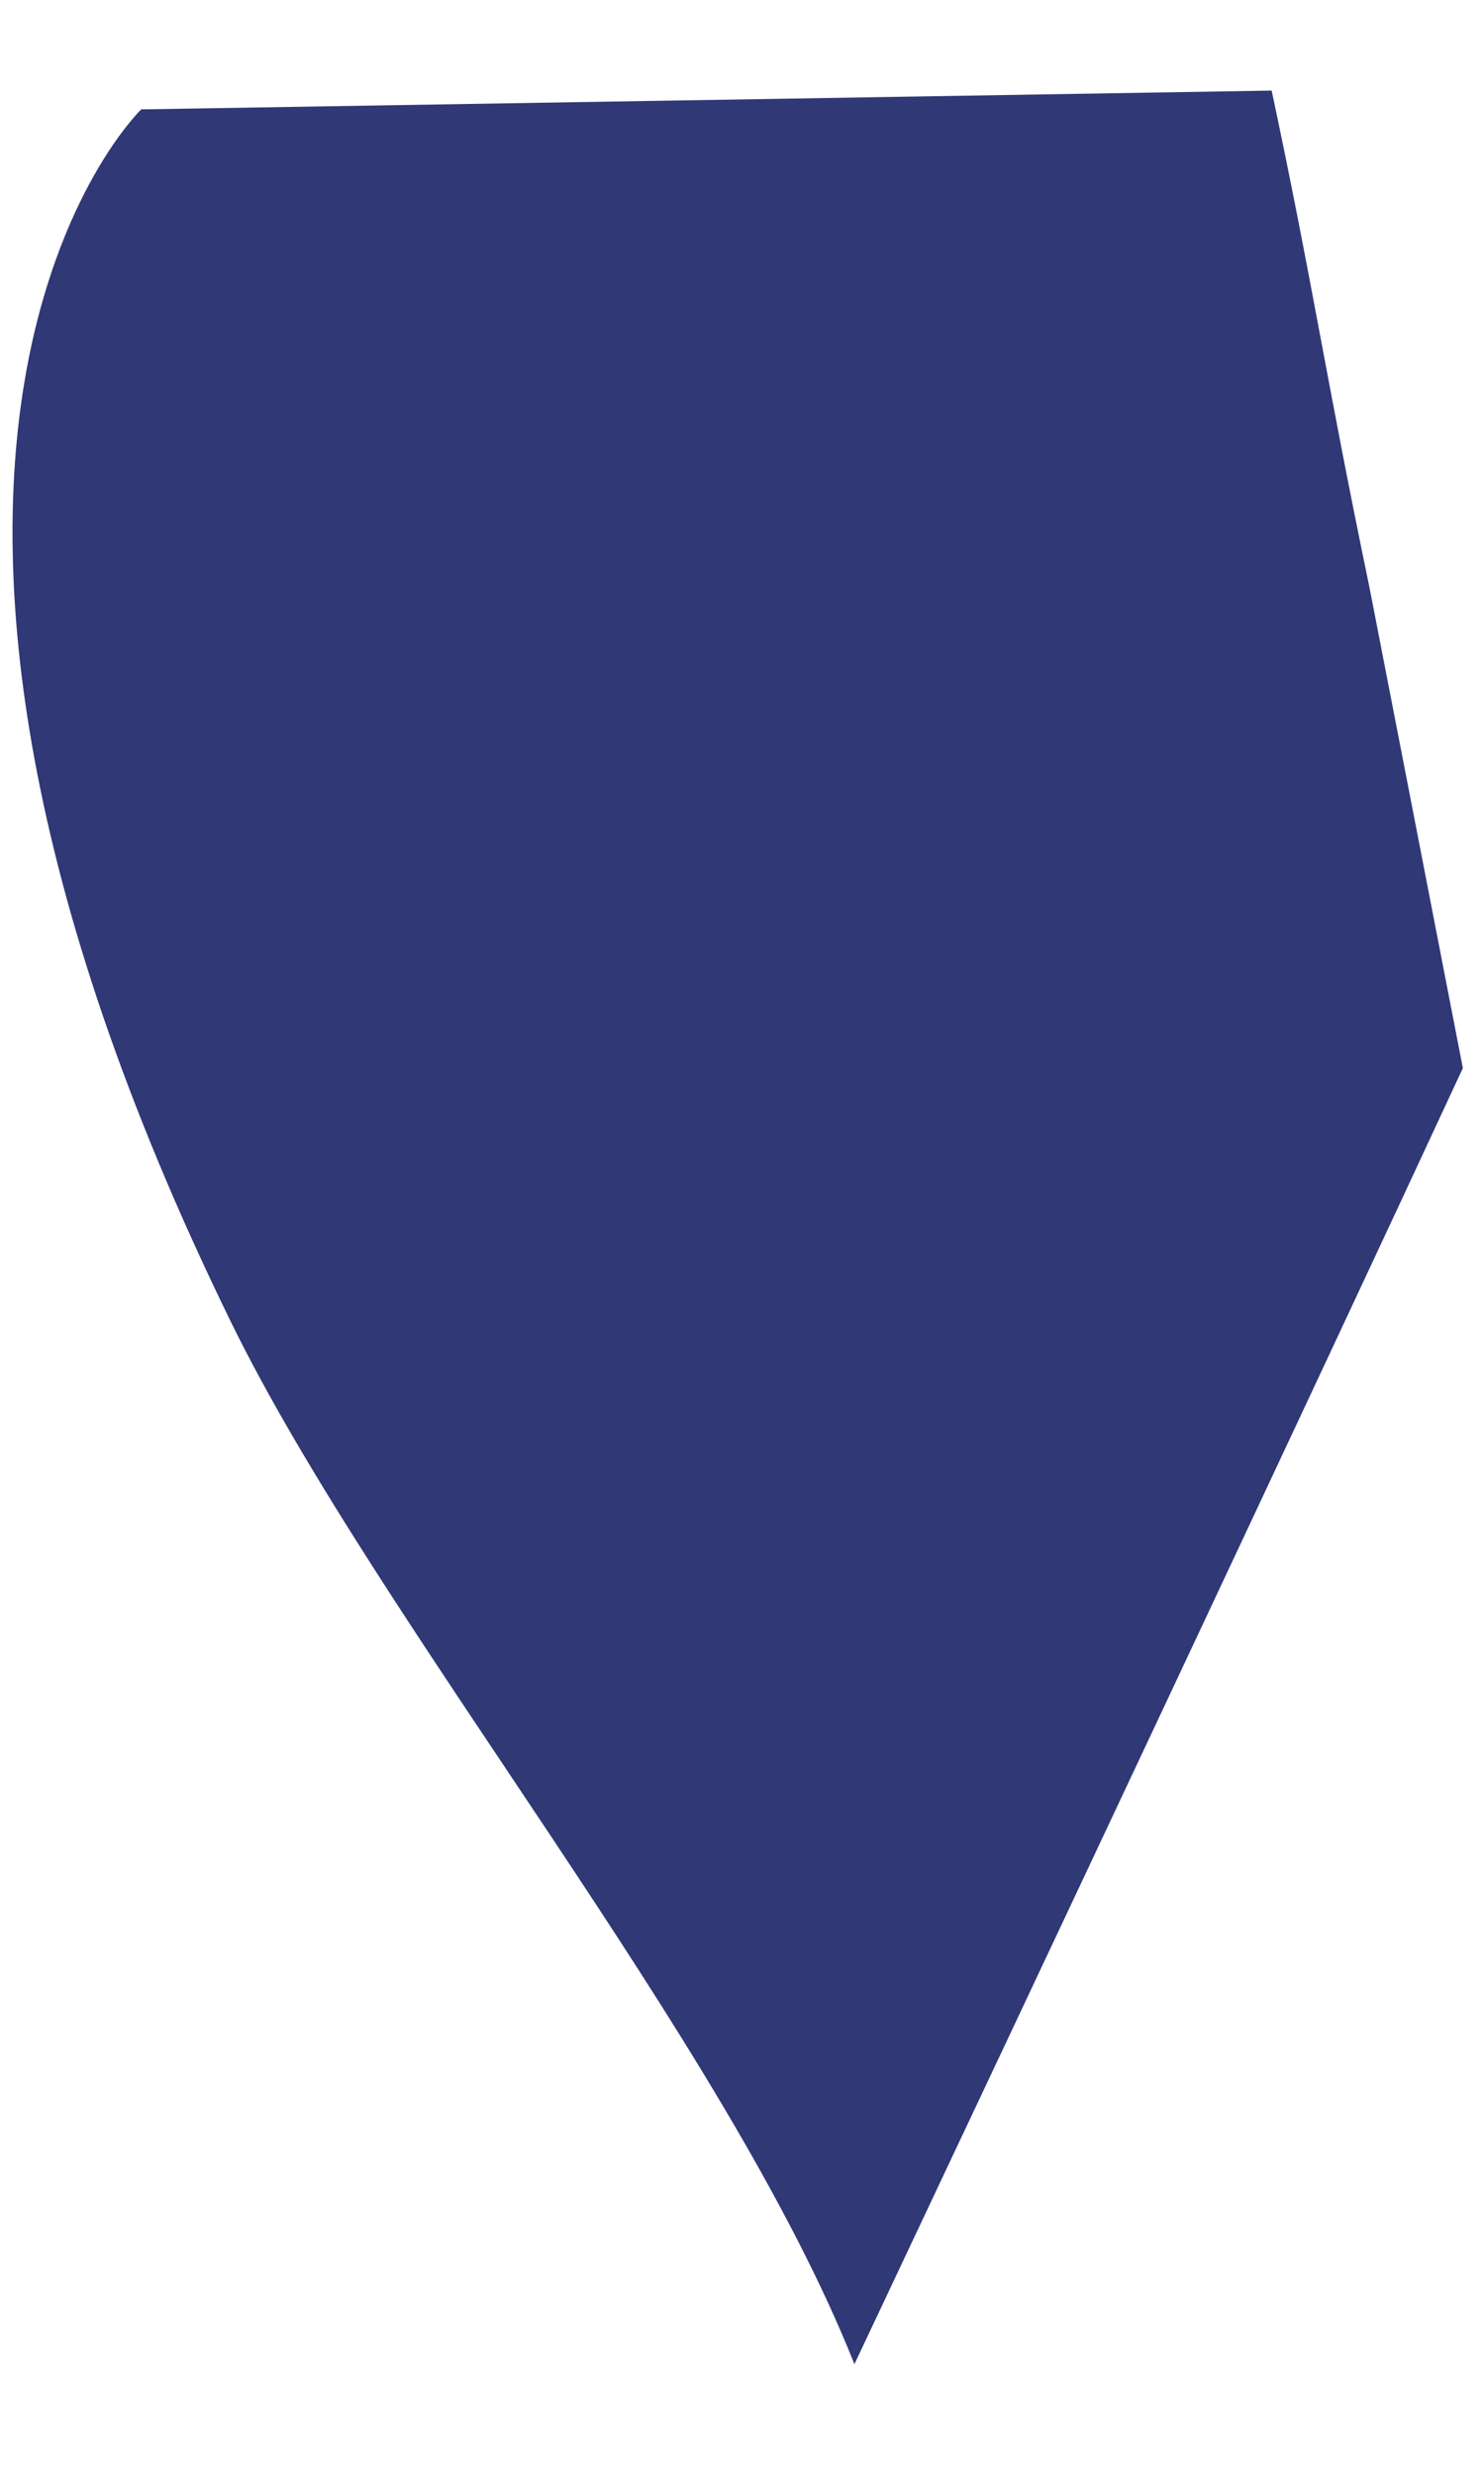 <svg width="12" height="20" viewBox="0 0 12 20" fill="none" xmlns="http://www.w3.org/2000/svg">
<path d="M1.868 10.685C3.056 13.111 5.871 16.489 6.909 19.106C8.381 15.989 10.614 11.25 11.829 8.632C11.551 7.198 11.294 5.88 11.074 4.748C10.723 3.061 10.618 2.306 10.283 0.732L1.142 0.884C1.142 0.884 -1.627 3.542 1.868 10.685Z" fill="#303876"/>
</svg>
